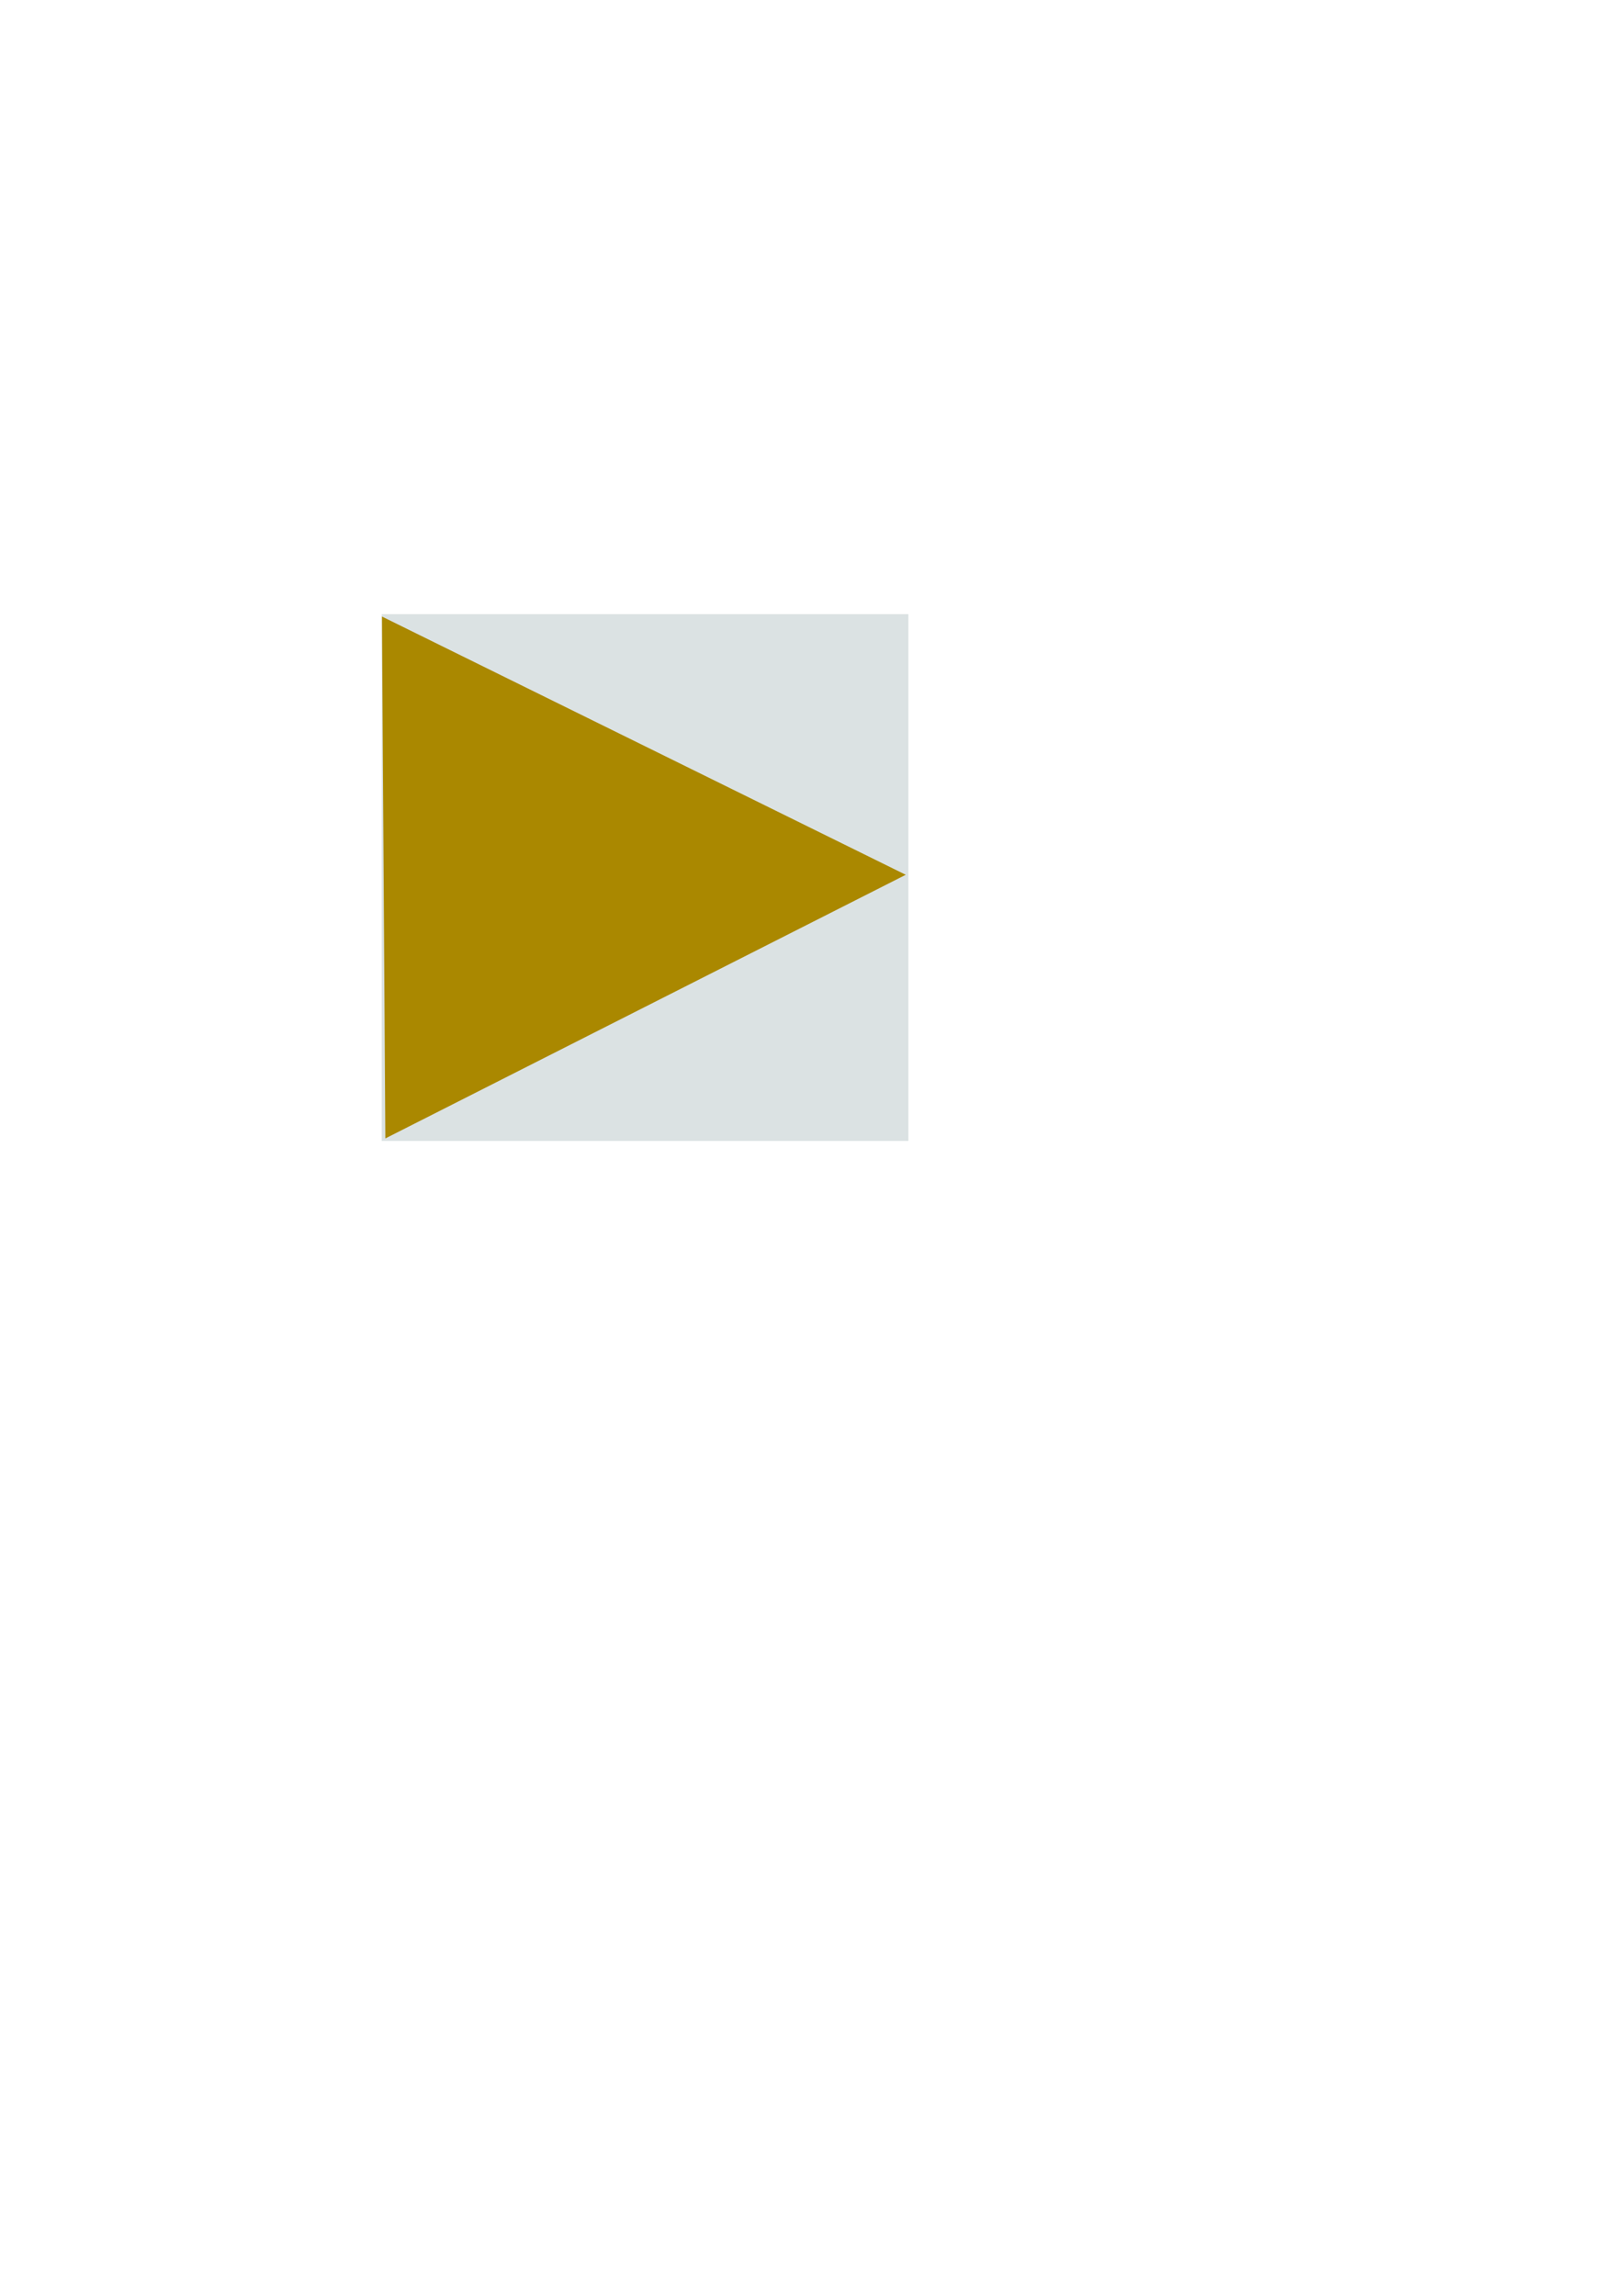 <?xml version="1.0" encoding="UTF-8" standalone="no"?>
<!-- Created with Inkscape (http://www.inkscape.org/) -->
<svg
   xmlns:dc="http://purl.org/dc/elements/1.1/"
   xmlns:cc="http://creativecommons.org/ns#"
   xmlns:rdf="http://www.w3.org/1999/02/22-rdf-syntax-ns#"
   xmlns:svg="http://www.w3.org/2000/svg"
   xmlns="http://www.w3.org/2000/svg"
   xmlns:sodipodi="http://sodipodi.sourceforge.net/DTD/sodipodi-0.dtd"
   xmlns:inkscape="http://www.inkscape.org/namespaces/inkscape"
   width="744.094"
   height="1052.362"
   id="svg2"
   sodipodi:version="0.32"
   inkscape:version="0.46"
   sodipodi:docname="robot.svg"
   inkscape:output_extension="org.inkscape.output.svg.inkscape">
  <defs
     id="defs4">
    <inkscape:perspective
       sodipodi:type="inkscape:persp3d"
       inkscape:vp_x="0 : 526.18109 : 1"
       inkscape:vp_y="0 : 1000 : 0"
       inkscape:vp_z="744.09448 : 526.18109 : 1"
       inkscape:persp3d-origin="372.04724 : 350.78739 : 1"
       id="perspective10" />
  </defs>
  <sodipodi:namedview
     id="base"
     pagecolor="#ffffff"
     bordercolor="#666666"
     borderopacity="1.0"
     gridtolerance="10000"
     guidetolerance="10"
     objecttolerance="10"
     inkscape:pageopacity="0.0"
     inkscape:pageshadow="2"
     inkscape:zoom="1.1830191"
     inkscape:cx="616.64056"
     inkscape:cy="624.39873"
     inkscape:document-units="px"
     inkscape:current-layer="layer1"
     showgrid="false"
     inkscape:window-width="1680"
     inkscape:window-height="985"
     inkscape:window-x="-4"
     inkscape:window-y="-3" />
  <g
     inkscape:label="Layer 1"
     inkscape:groupmode="layer"
     id="layer1">
    <g
       id="g2387"
       transform="matrix(0,1,-1,0,701.366,128.502)"
       inkscape:export-filename="/home/lee/robot.png"
       inkscape:export-xdpi="11.181219"
       inkscape:export-ydpi="11.181219">
      <rect
         ry="0"
         rx="0"
         y="284.898"
         x="153.015"
         height="241.476"
         width="241.476"
         id="rect2383"
         style="opacity:1;fill:#dbe2e3;fill-opacity:1;fill-rule:evenodd;stroke:none;stroke-width:3.84;stroke-linecap:butt;stroke-linejoin:miter;marker:none;marker-start:none;marker-mid:none;marker-end:none;stroke-miterlimit:4;stroke-dasharray:none;stroke-dashoffset:0;stroke-opacity:1;visibility:visible;display:inline;overflow:visible;enable-background:accumulate" />
      <path
         transform="matrix(-0.491,-0.854,0.739,-0.567,256.126,1018.564)"
         d="M 584.944,410.783 L 315.744,395.456 L 463.618,169.986 L 584.944,410.783 z"
         inkscape:randomized="0"
         inkscape:rounded="0"
         inkscape:flatsided="true"
         sodipodi:arg2="1.6276702"
         sodipodi:arg1="0.58047263"
         sodipodi:r2="145.13284"
         sodipodi:r1="155.67432"
         sodipodi:cy="325.4086"
         sodipodi:cx="454.76865"
         sodipodi:sides="3"
         id="path2385"
         style="opacity:1;fill:#aa8800;fill-opacity:1;fill-rule:evenodd;stroke:none;stroke-width:3.84;stroke-linecap:butt;stroke-linejoin:miter;marker:none;marker-start:none;marker-mid:none;marker-end:none;stroke-miterlimit:4;stroke-dasharray:none;stroke-dashoffset:0;stroke-opacity:1;visibility:visible;display:inline;overflow:visible;enable-background:accumulate"
         sodipodi:type="star" />
    </g>
  </g>
</svg>
